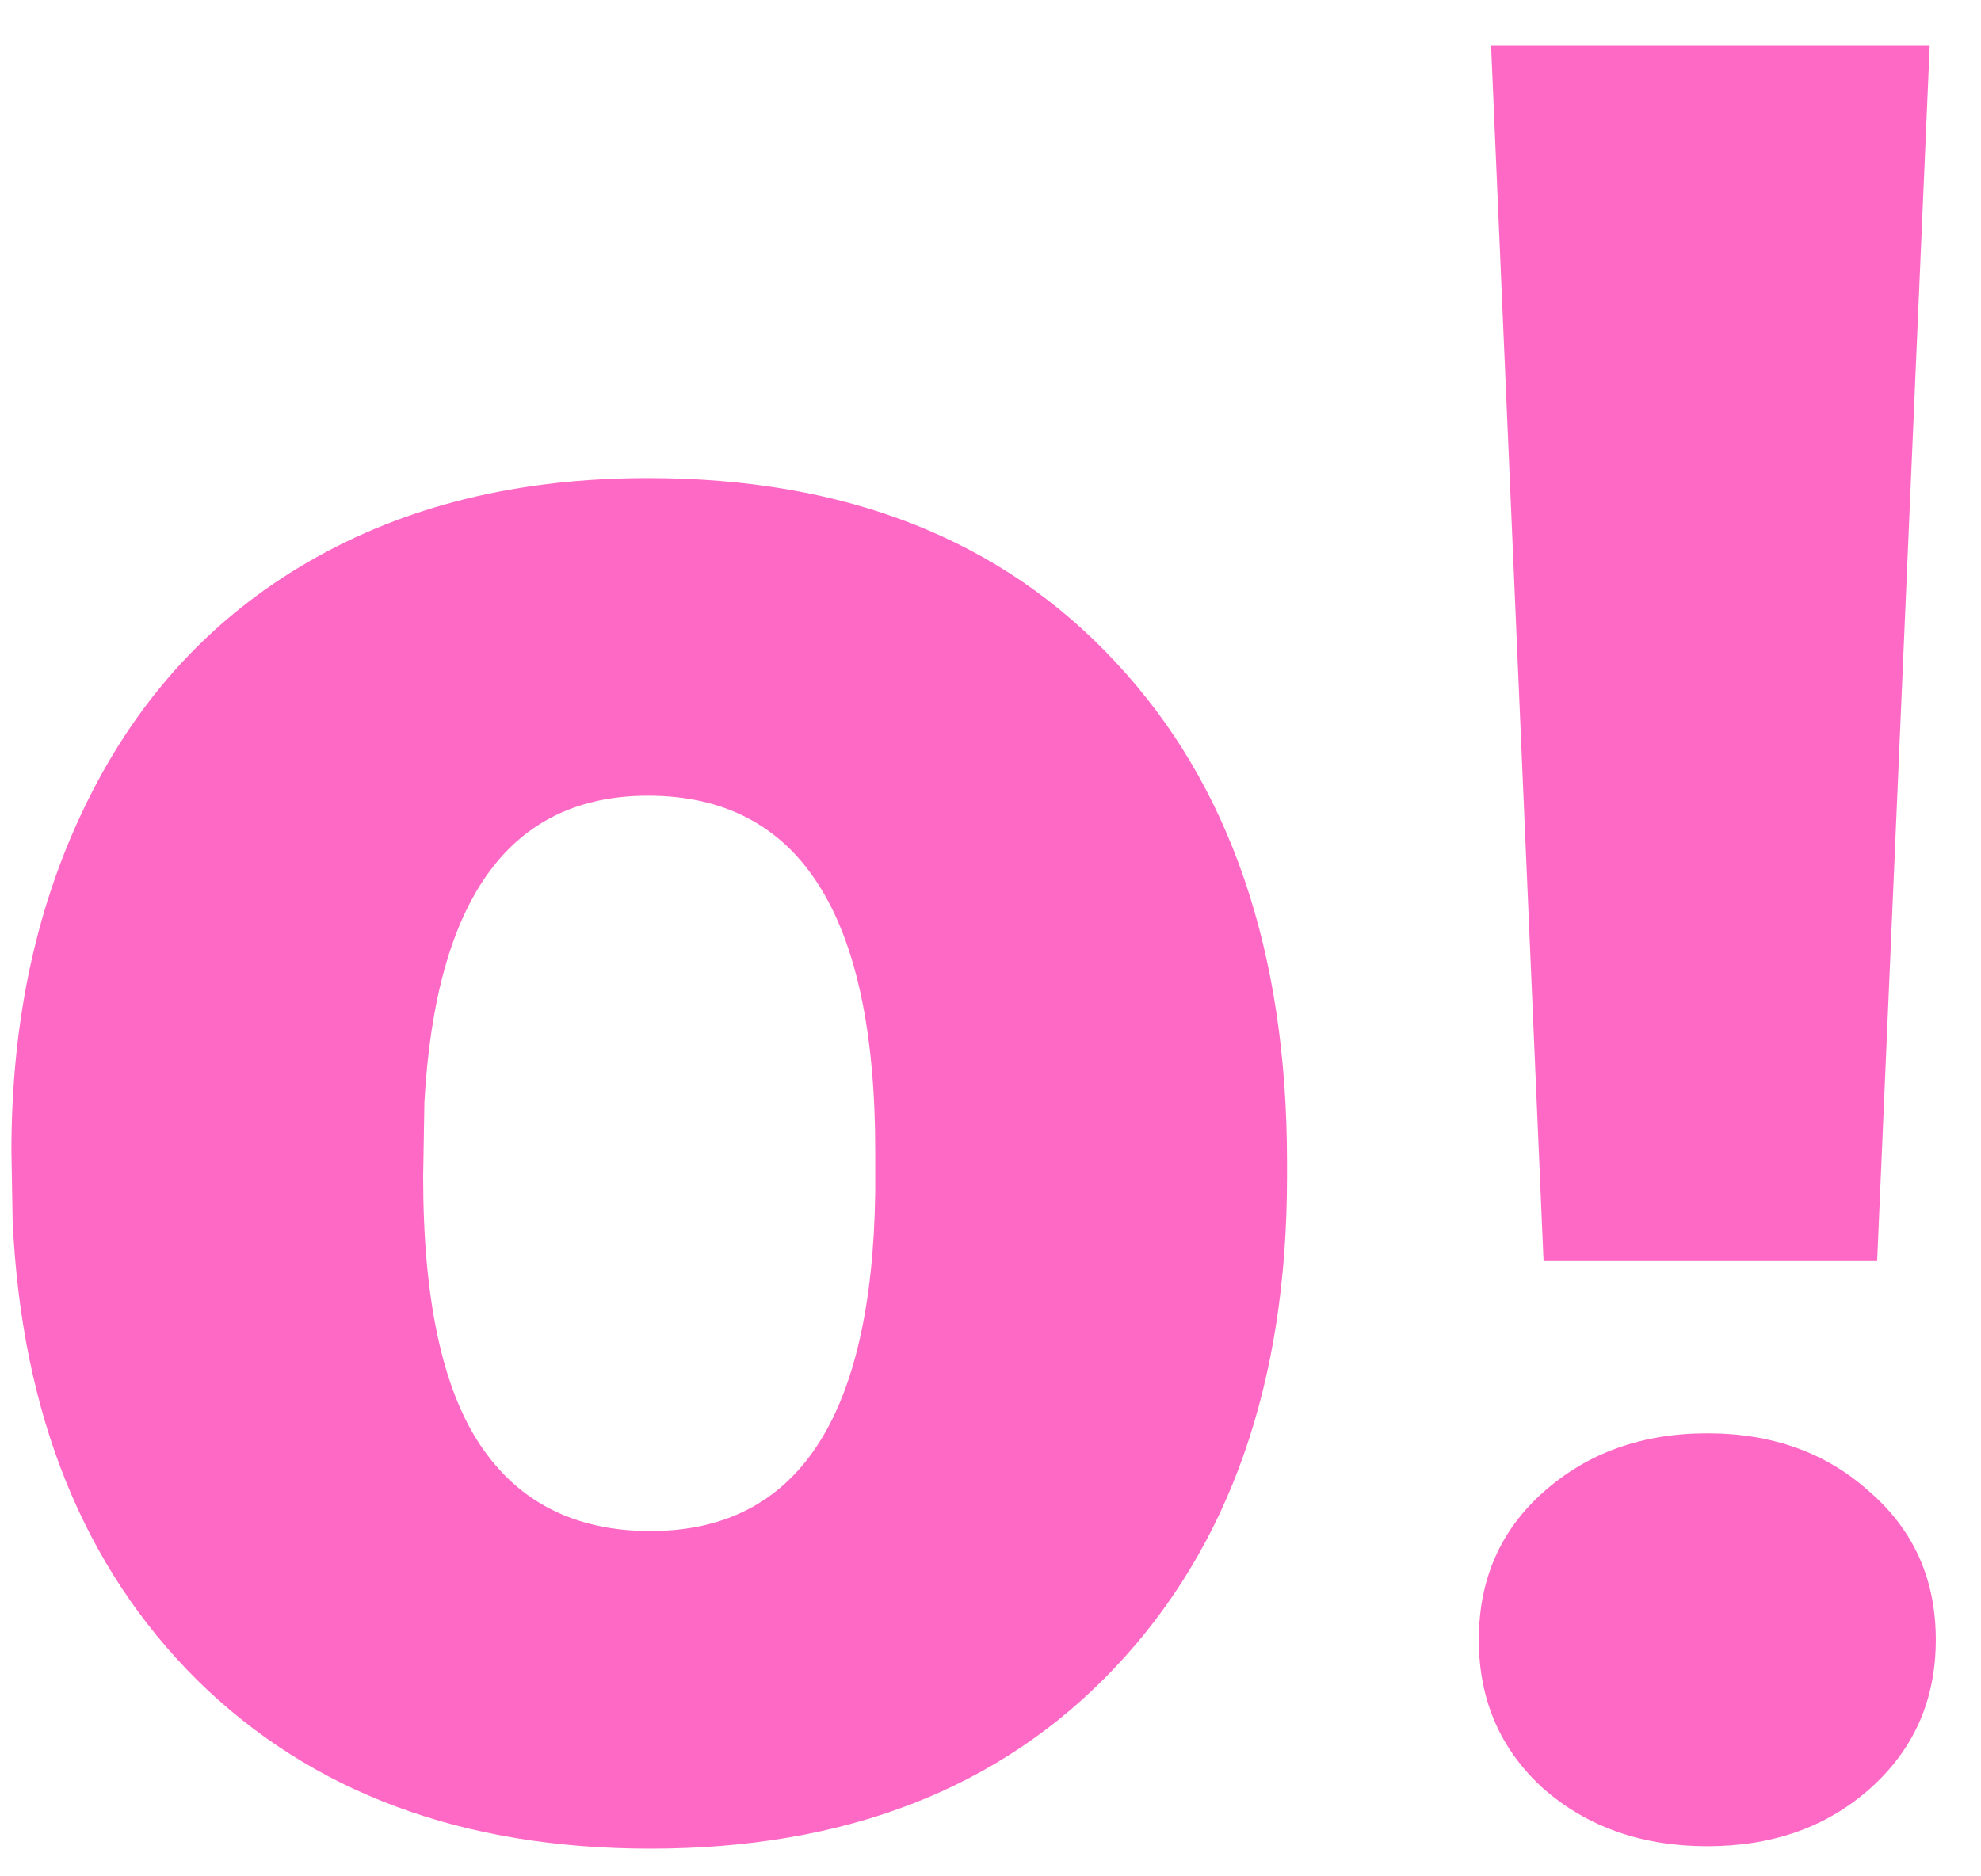 <svg width="38" height="36" viewBox="0 0 38 36" fill="none" xmlns="http://www.w3.org/2000/svg">
<path d="M0.219 22.086C0.219 19.555 0.711 17.305 1.695 15.336C2.68 13.352 4.094 11.828 5.938 10.766C7.781 9.703 9.945 9.172 12.43 9.172C16.227 9.172 19.219 10.352 21.406 12.711C23.594 15.055 24.688 18.25 24.688 22.297V22.578C24.688 26.531 23.586 29.672 21.383 32C19.195 34.312 16.227 35.469 12.477 35.469C8.867 35.469 5.969 34.391 3.781 32.234C1.594 30.062 0.414 27.125 0.242 23.422L0.219 22.086ZM8.117 22.578C8.117 24.922 8.484 26.641 9.219 27.734C9.953 28.828 11.039 29.375 12.477 29.375C15.289 29.375 16.727 27.211 16.789 22.883V22.086C16.789 17.539 15.336 15.266 12.43 15.266C9.789 15.266 8.359 17.227 8.141 21.148L8.117 22.578ZM36.008 24.195H29.609L28.602 0.875H37.016L36.008 24.195ZM28.367 31.461C28.367 30.305 28.781 29.359 29.609 28.625C30.453 27.875 31.5 27.5 32.75 27.5C34 27.5 35.039 27.875 35.867 28.625C36.711 29.359 37.133 30.305 37.133 31.461C37.133 32.617 36.711 33.57 35.867 34.32C35.039 35.055 34 35.422 32.75 35.422C31.5 35.422 30.453 35.055 29.609 34.32C28.781 33.57 28.367 32.617 28.367 31.461Z" fill="#FF69C6"/>
</svg>